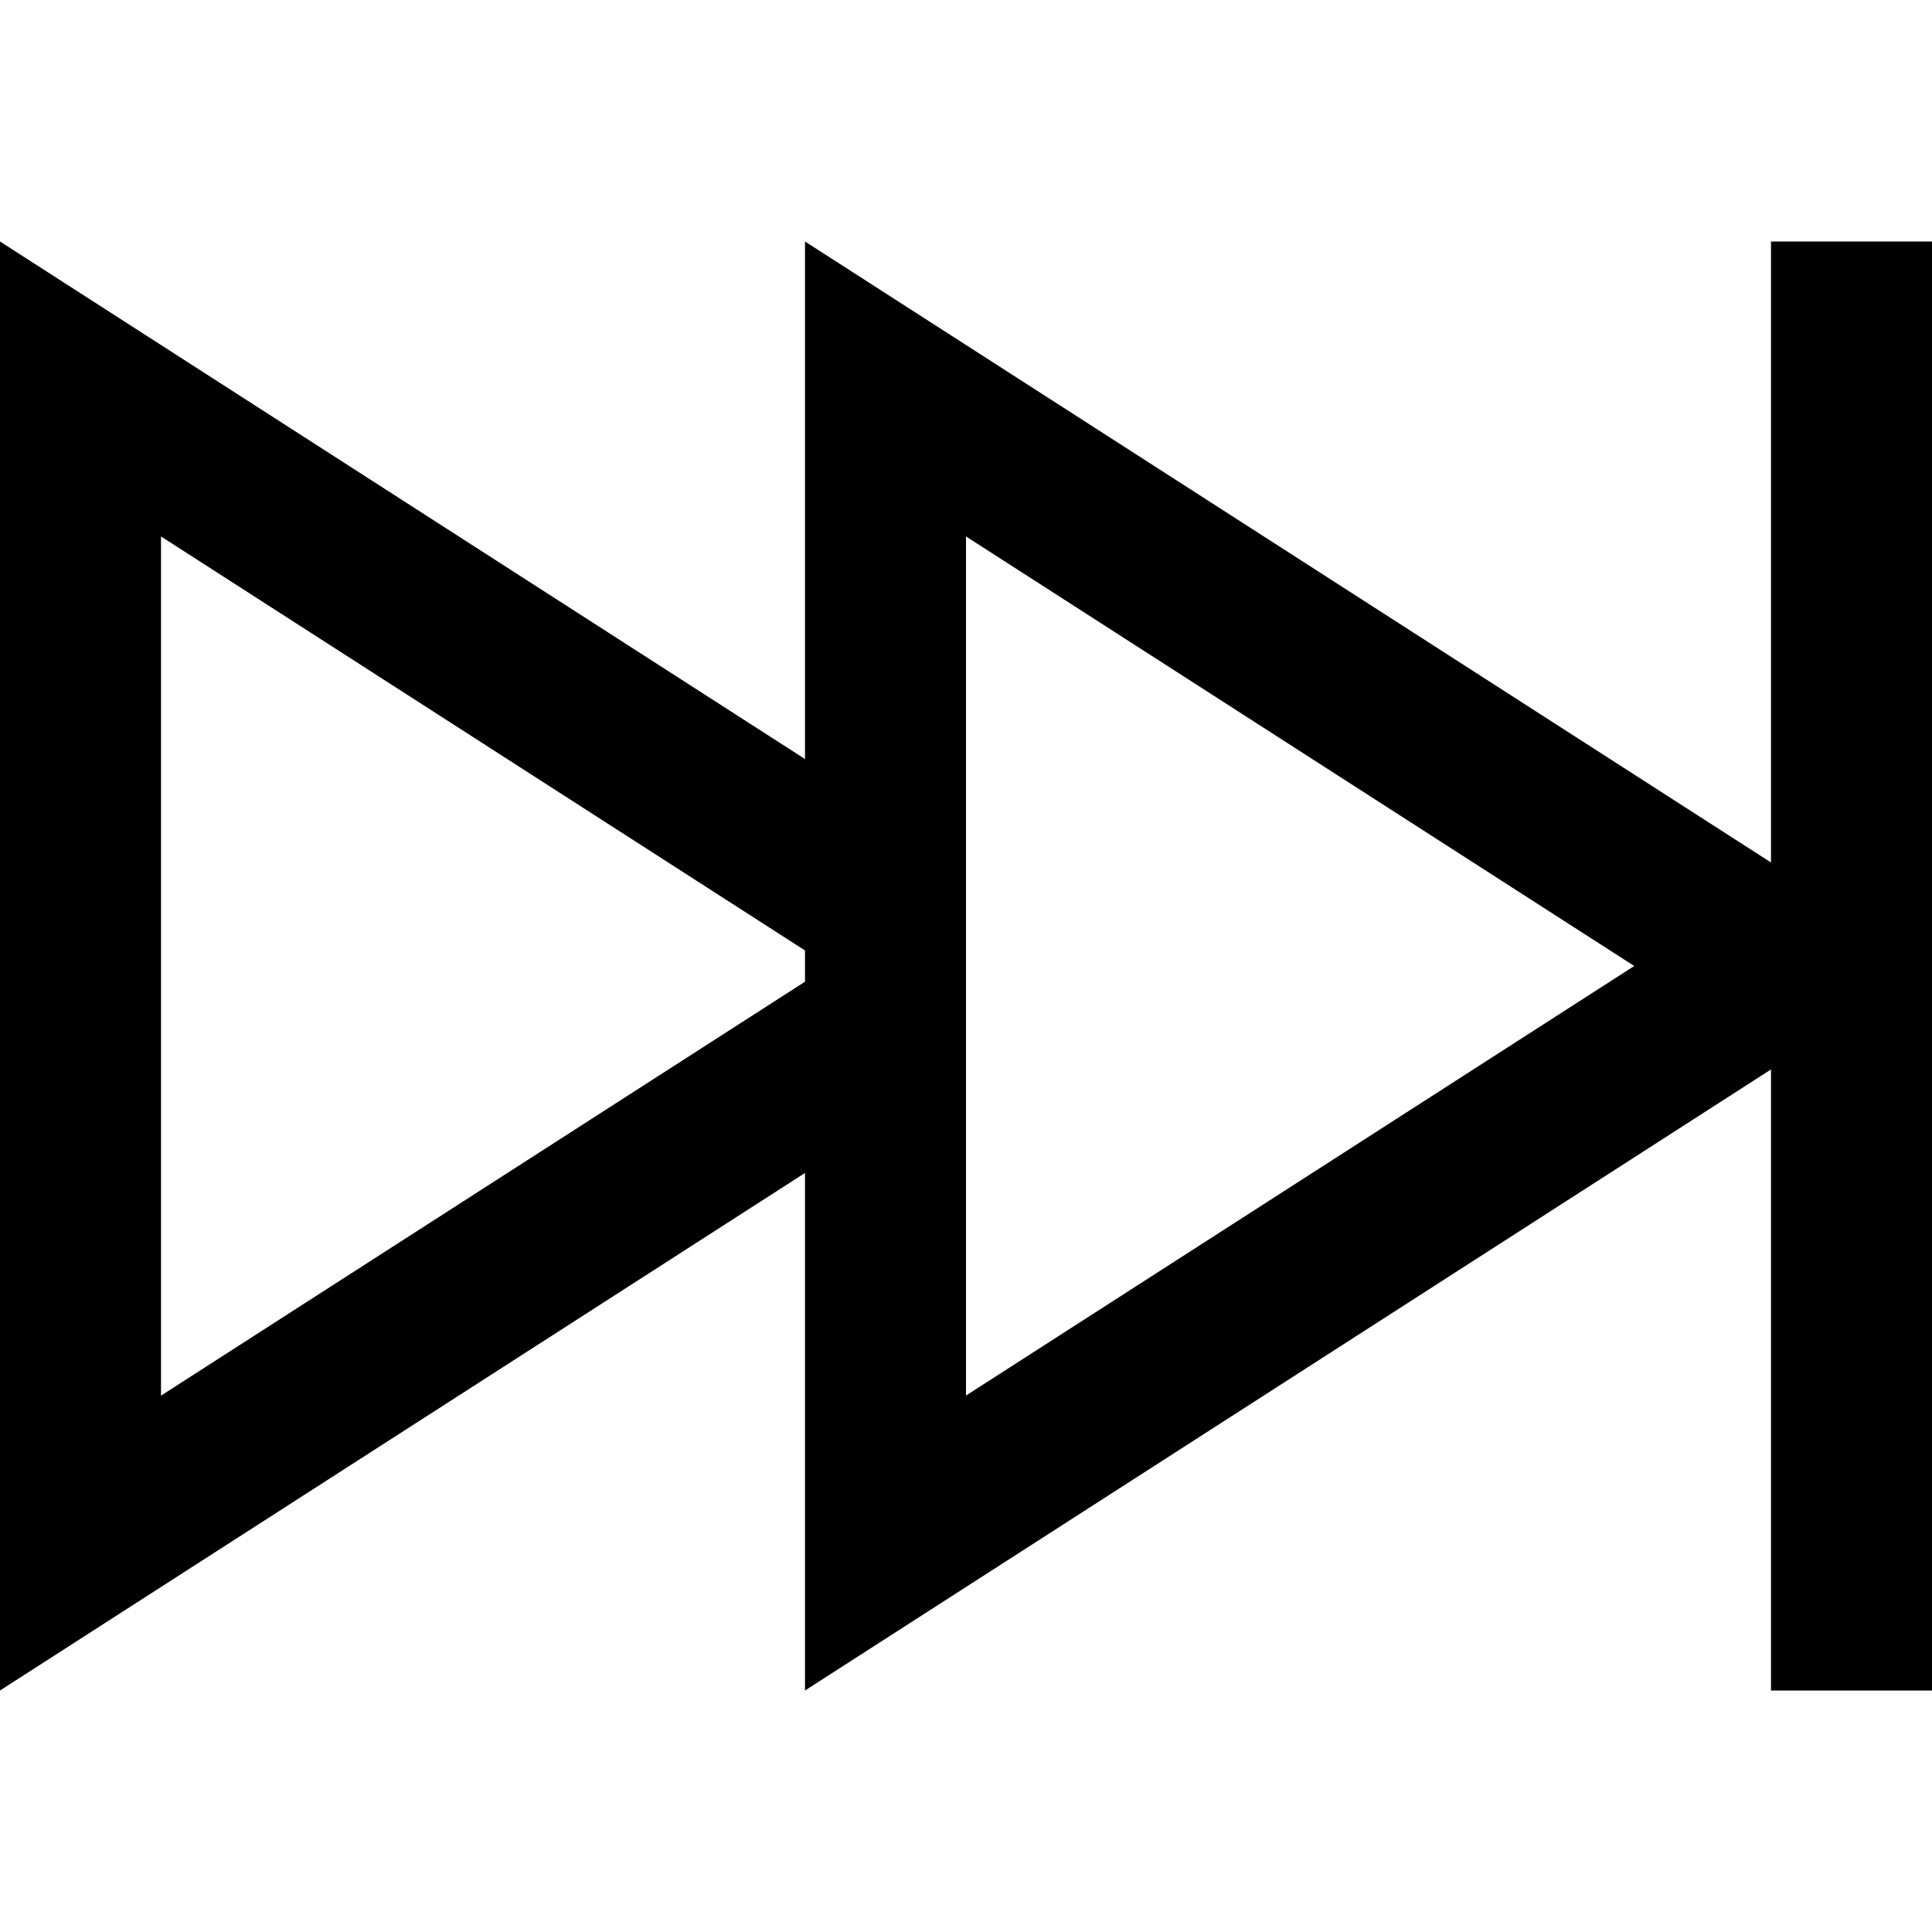<svg xmlns="http://www.w3.org/2000/svg" width="24" height="24" viewBox="0 0 24 24"><path d="M0 21l10-6.429V21l12-7.715V21h2V3h-2v7.714L10 3v6.429L0 3v18zM12 6.664L20.301 12 12 17.336V6.664zm-10 0l8 5.143v.388l-8 5.142V6.664z"/></svg>